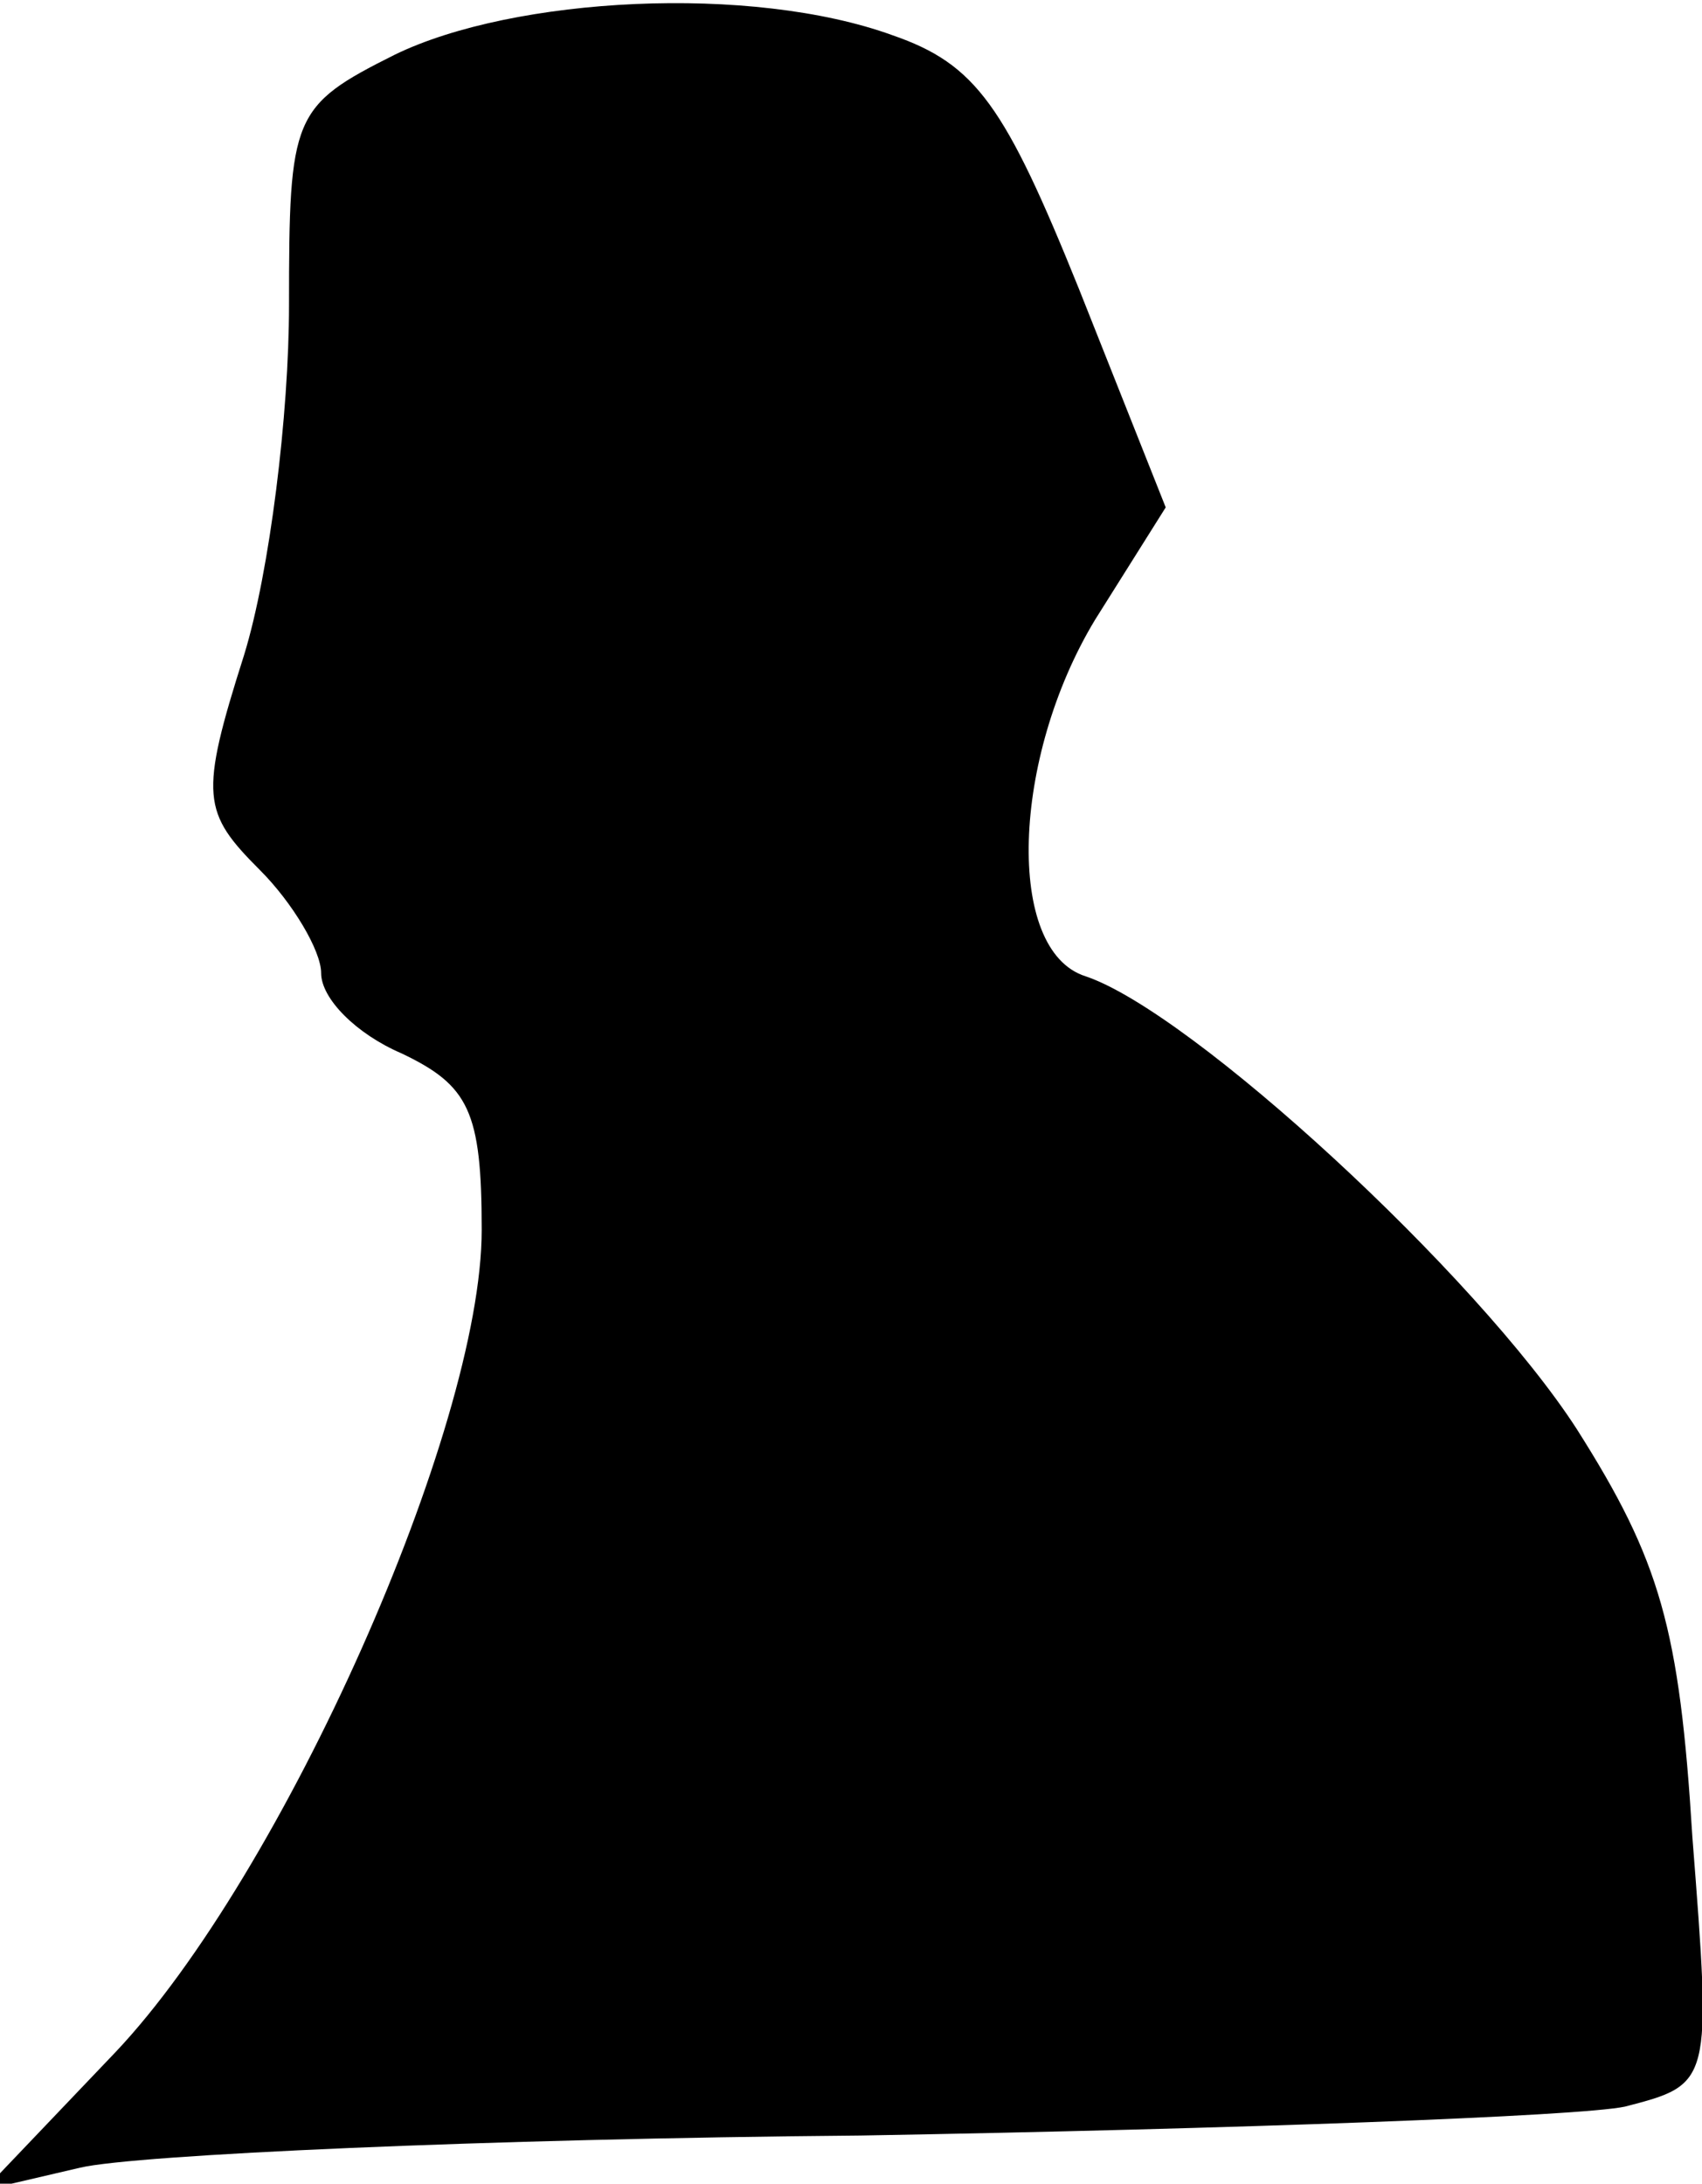 <?xml version="1.0" standalone="no"?>
<!DOCTYPE svg PUBLIC "-//W3C//DTD SVG 20010904//EN"
 "http://www.w3.org/TR/2001/REC-SVG-20010904/DTD/svg10.dtd">
<svg version="1.0" xmlns="http://www.w3.org/2000/svg"
 width="53pt" height="68pt" viewBox="0 0 53 68"
 preserveAspectRatio="xMidYMid meet">
<g transform="translate(0,68) scale(0.1,-0.1)"
fill="#000000" stroke="none">
<path fill="#000000" stroke="none" d="M123 663 c-32 -16 -33 -19 -33 -78 0
-34 -6 -83 -14 -109 -14 -44 -13 -49 5 -67 10 -10 19 -25 19 -32 0 -8 11 -19
25 -25 21 -10 25 -18 25 -55 0 -62 -62 -201 -114 -256 l-41 -43 30 7 c17 4
126 9 243 10 116 2 224 6 238 9 27 7 27 7 21 84 -4 65 -10 86 -36 127 -31 48
-120 130 -153 141 -25 8 -23 68 3 111 l22 35 -27 68 c-23 57 -32 70 -58 79
-44 16 -118 12 -155 -6z"/>
</g>
</svg>
